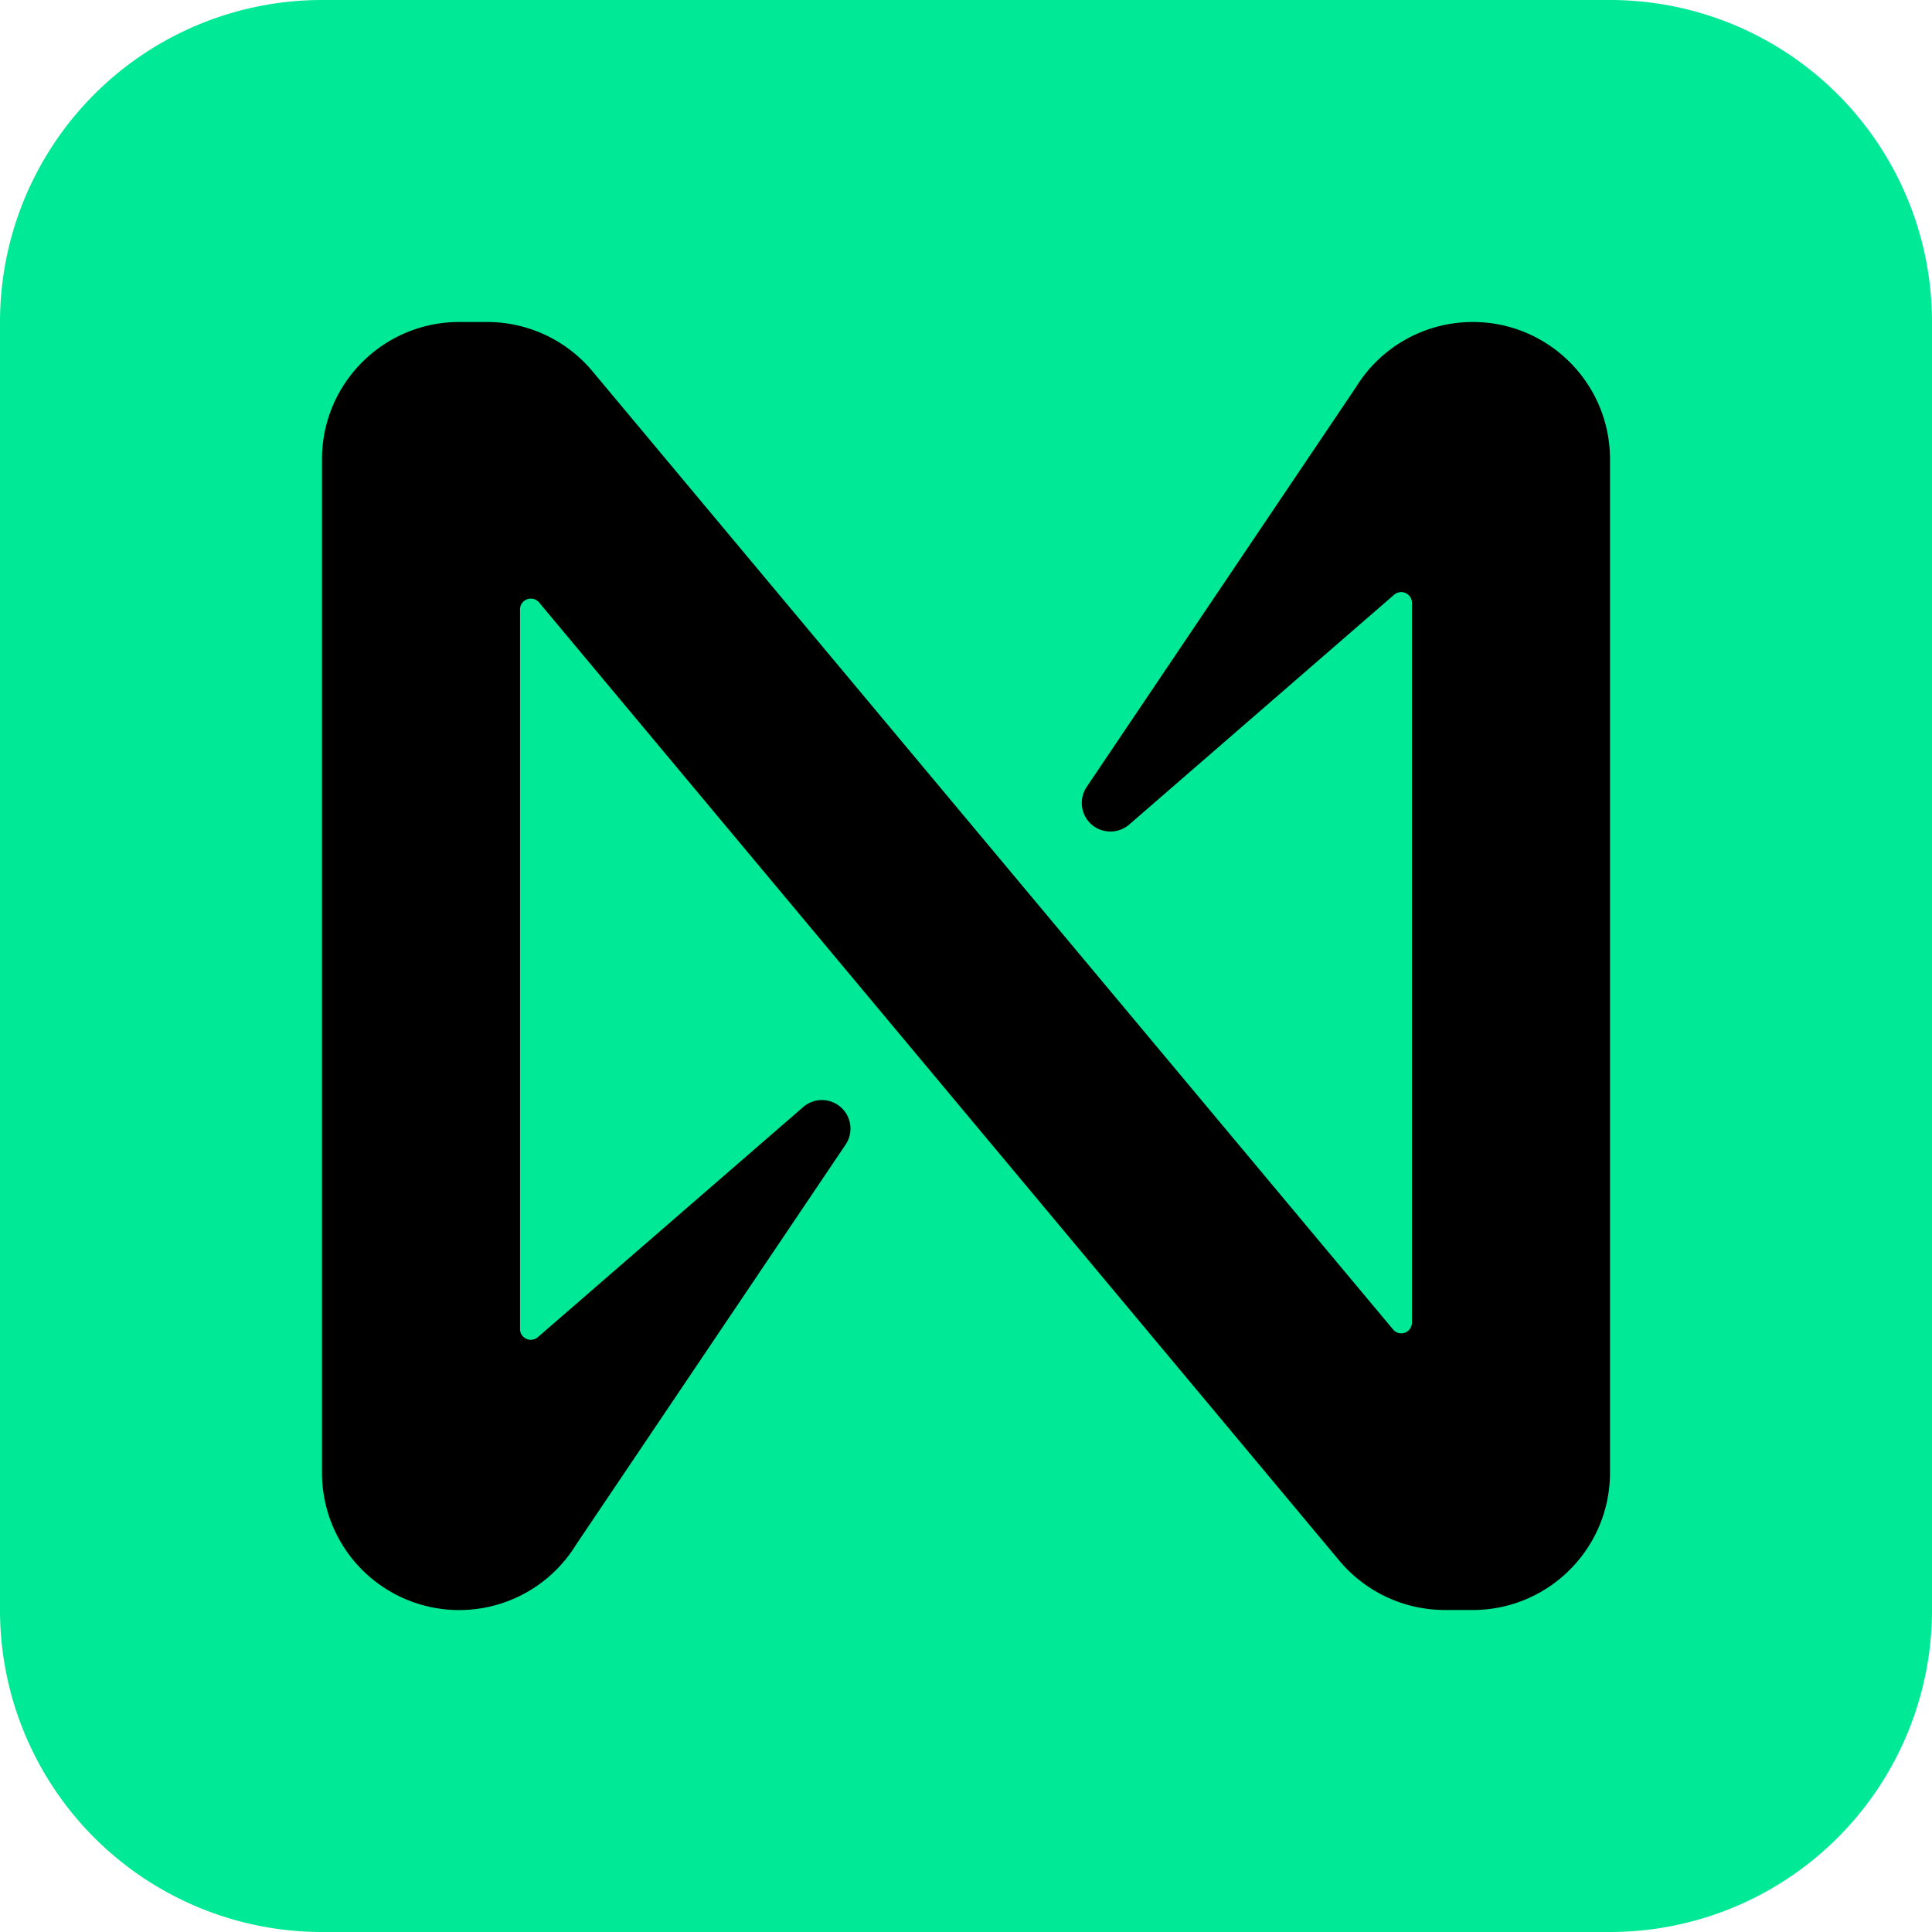 <svg xmlns="http://www.w3.org/2000/svg" fill="none" viewBox="0 0 24 24"><path fill="#00E996" d="M0 4a4 4 0 0 1 4-4h16a4 4 0 0 1 4 4v16a4 4 0 0 1-4 4H4a4 4 0 0 1-4-4z"/><path fill="#000" d="M18.296 4c-.594 0-1.144.307-1.454.813l-3.344 4.964a.357.357 0 0 0 .099.494.36.36 0 0 0 .429-.027l3.291-2.855a.134.134 0 0 1 .223.101v8.94a.14.14 0 0 1-.04.095.13.13 0 0 1-.094.038.13.13 0 0 1-.101-.048L7.353 4.604a1.7 1.7 0 0 0-.587-.447A1.7 1.7 0 0 0 6.051 4h-.346C4.763 4 4 4.763 4 5.704v12.591a1.704 1.704 0 0 0 3.157.892l3.345-4.965a.355.355 0 0 0-.528-.467L6.682 16.61a.134.134 0 0 1-.188-.011.13.13 0 0 1-.034-.09V7.566a.134.134 0 0 1 .235-.084l9.95 11.914c.325.383.8.603 1.302.604h.347c.941 0 1.705-.762 1.706-1.704V5.704C20 4.763 19.236 4 18.296 4"/></svg>